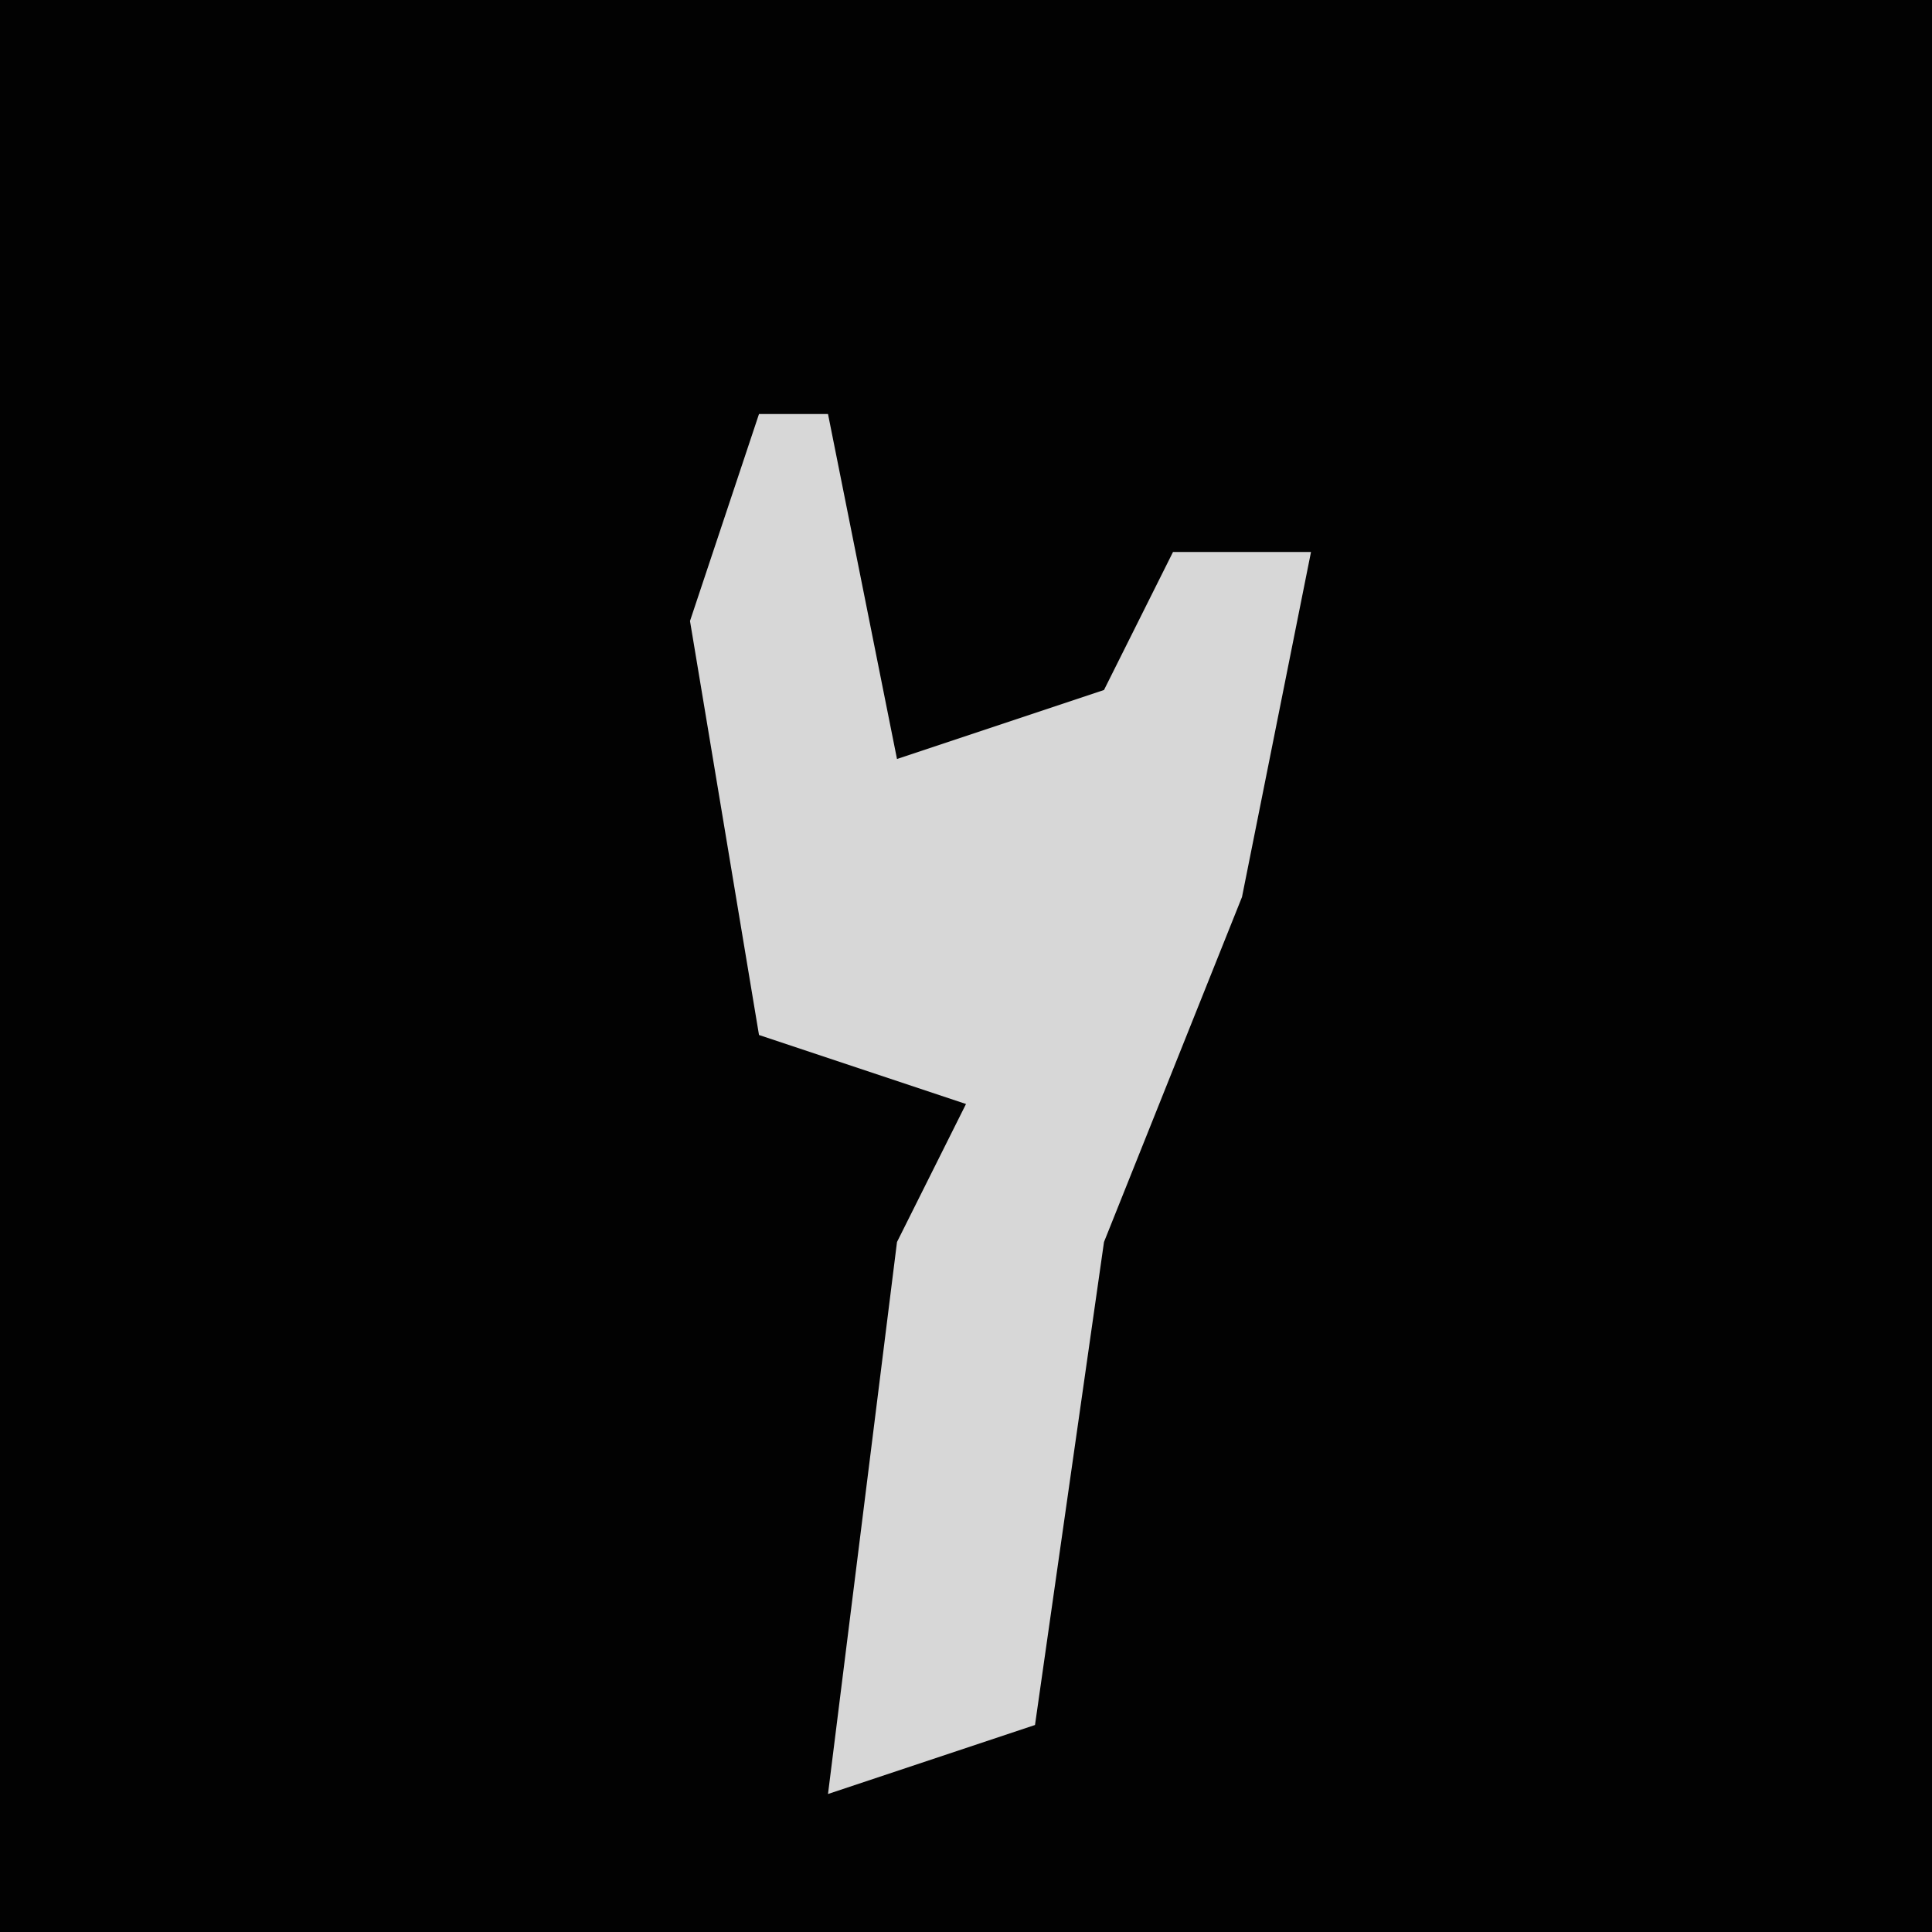 <?xml version="1.0" encoding="UTF-8"?>
<svg version="1.1" xmlns="http://www.w3.org/2000/svg" width="28" height="28">
<path d="M0,0 L28,0 L28,28 L0,28 Z " fill="#020202" transform="translate(0,0)"/>
<path d="M0,0 L1,0 L2,5 L5,4 L6,2 L8,2 L7,7 L5,12 L4,19 L1,20 L2,12 L3,10 L0,9 L-1,3 Z " fill="#D7D7D7" transform="translate(11,6)"/>
</svg>
